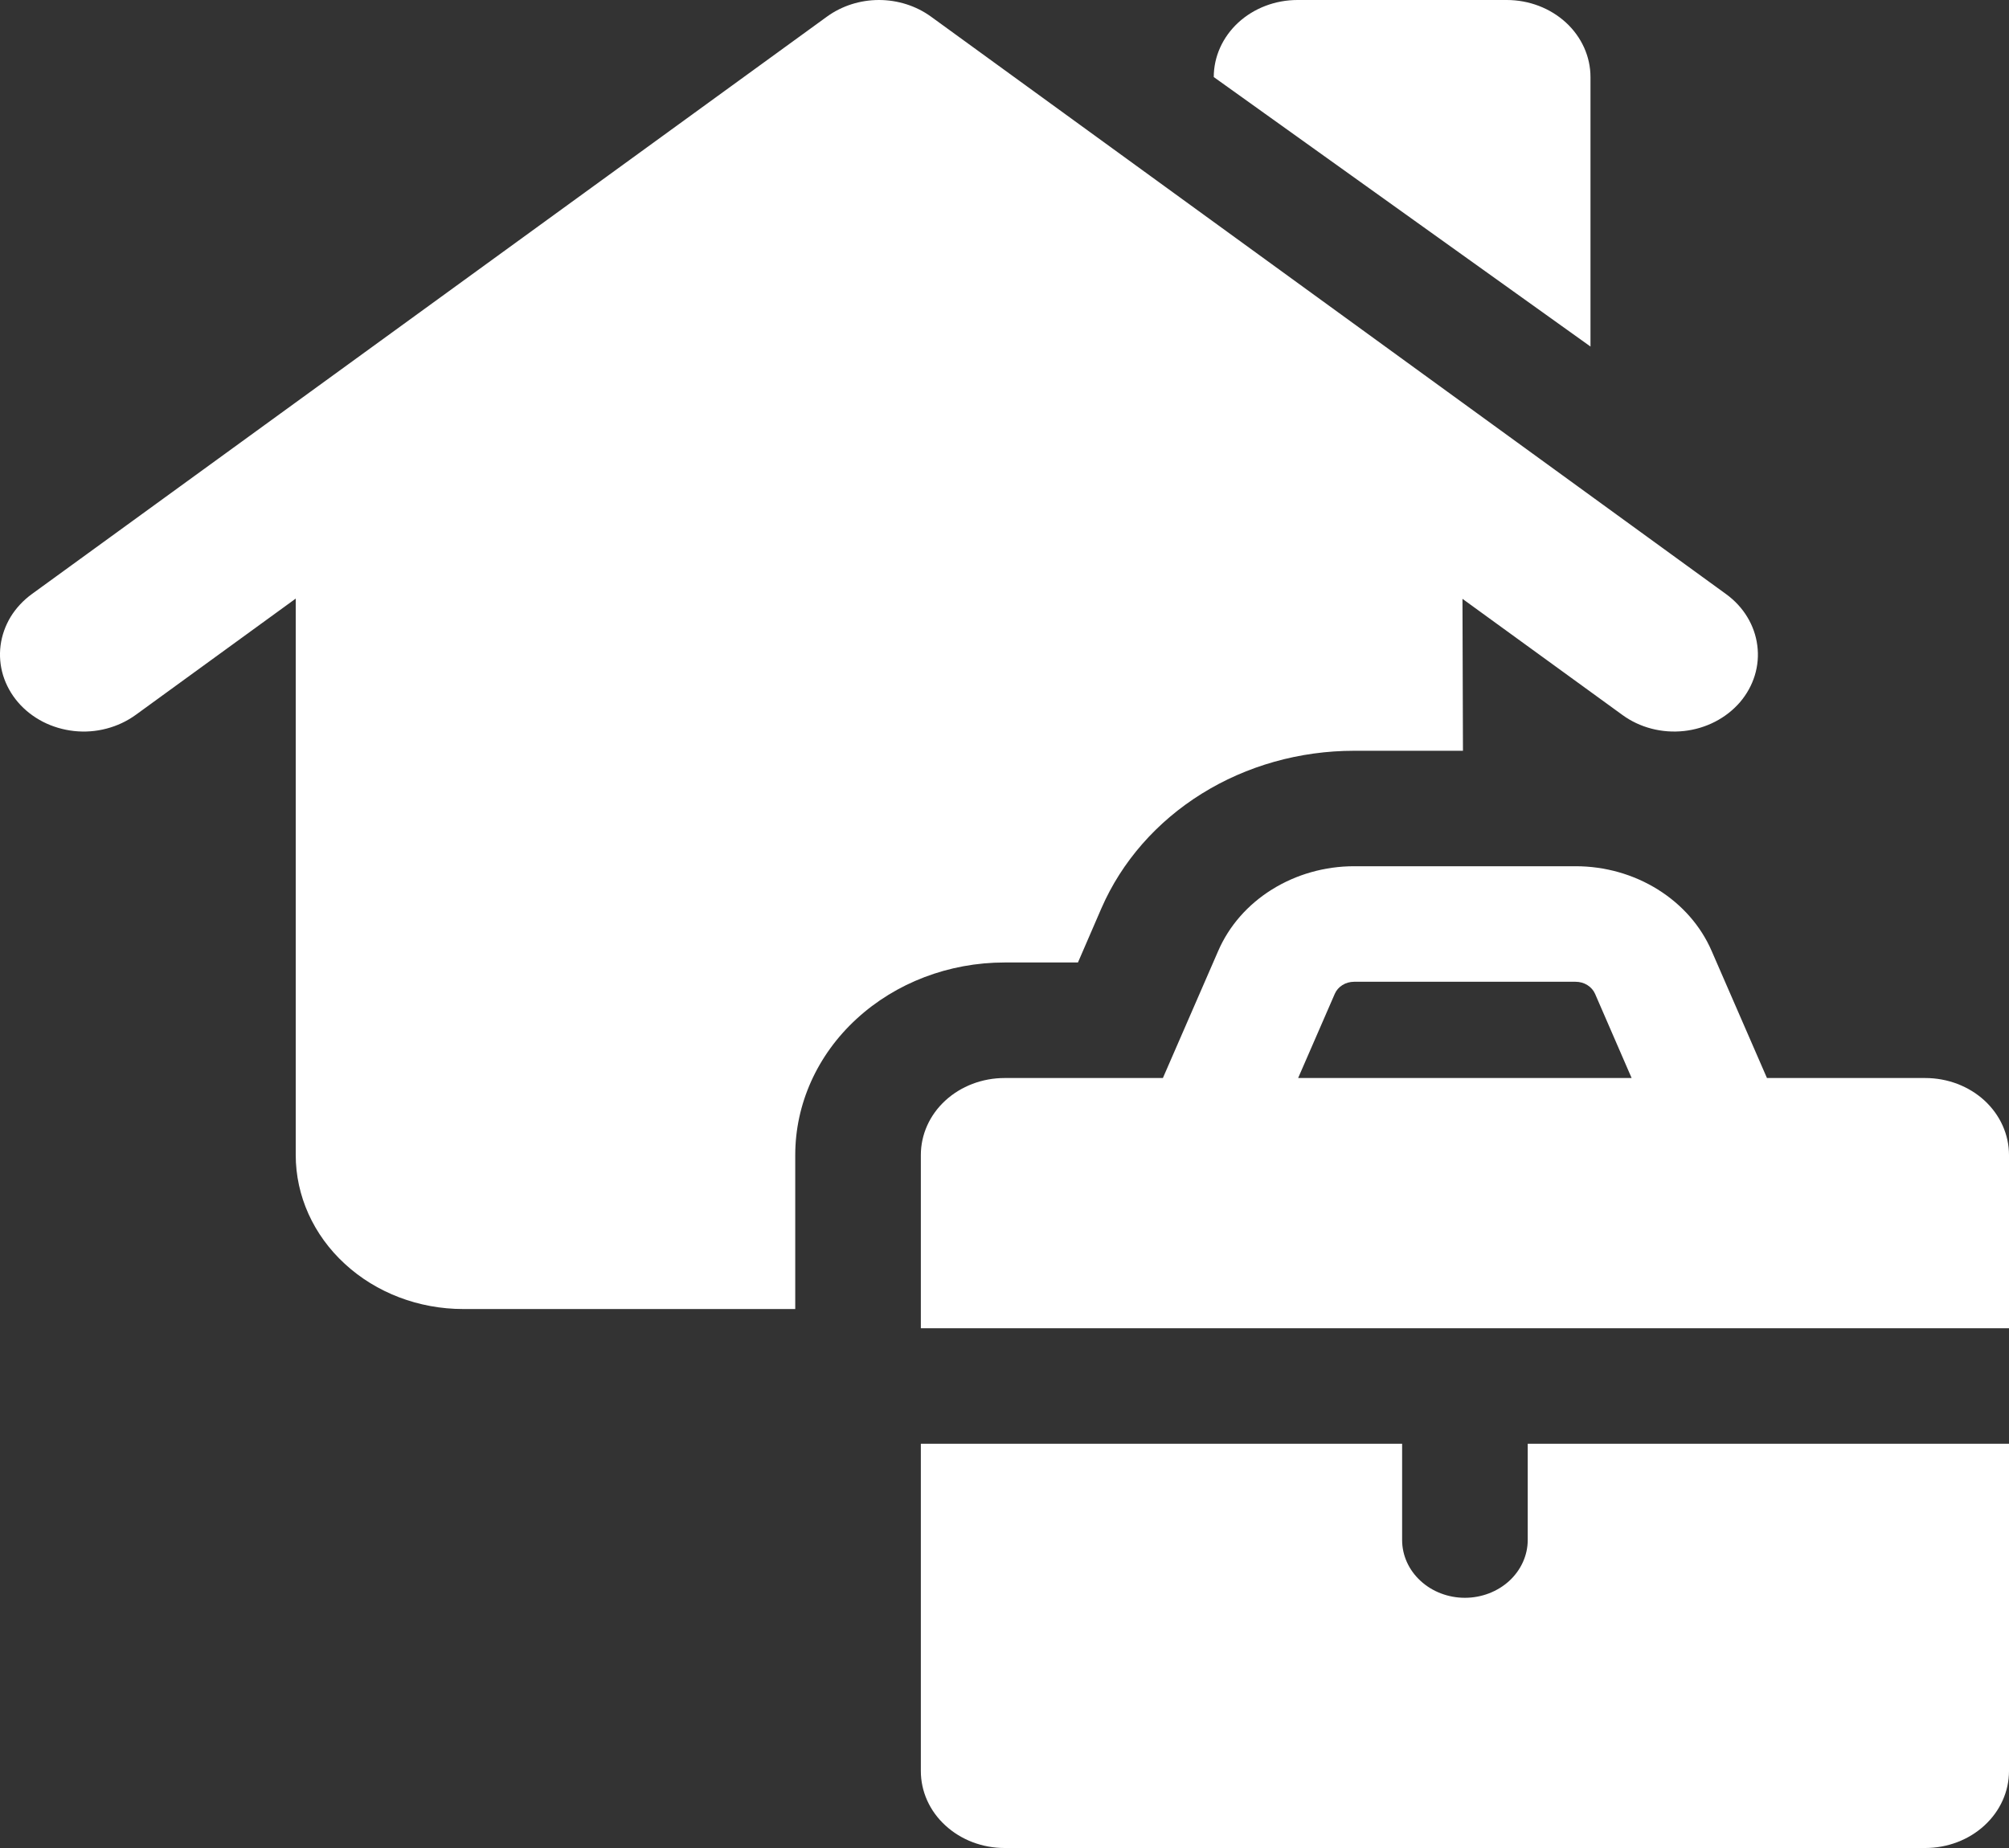 <svg width="25" height="23" viewBox="0 0 25 23" fill="none" xmlns="http://www.w3.org/2000/svg">
<rect x="0" y="0" width="25" height="23" fill="#333333" stroke="none"/>
<path fill-rule="evenodd" clip-rule="evenodd" d="M16.146 0H18.75C19.026 0 19.291 0.101 19.487 0.281C19.682 0.461 19.792 0.705 19.792 0.959V4.313L15.104 0.959C15.104 0.705 15.214 0.461 15.409 0.281C15.605 0.101 15.87 0 16.146 0ZM11.584 0.206C11.4 0.073 11.172 0 10.938 0C10.703 0 10.476 0.073 10.292 0.206L0.396 7.394C0.289 7.472 0.199 7.569 0.132 7.678C0.066 7.788 0.023 7.909 0.007 8.034C-0.009 8.159 0.002 8.286 0.039 8.407C0.077 8.528 0.139 8.641 0.224 8.74C0.309 8.839 0.414 8.921 0.534 8.983C0.653 9.044 0.785 9.083 0.92 9.098C1.056 9.113 1.194 9.103 1.326 9.068C1.457 9.034 1.58 8.976 1.688 8.898L3.68 7.45V14.375C3.68 14.883 3.9 15.371 4.291 15.73C4.681 16.09 5.211 16.292 5.764 16.292H9.896V14.375C9.896 13.74 10.17 13.13 10.659 12.681C11.147 12.232 11.809 11.979 12.5 11.979H13.414L13.707 11.302C13.959 10.724 14.393 10.228 14.953 9.879C15.513 9.53 16.174 9.344 16.851 9.344H18.205L18.199 7.453L20.189 8.898C20.405 9.056 20.681 9.128 20.956 9.098C21.23 9.068 21.48 8.939 21.652 8.74C21.823 8.54 21.901 8.286 21.868 8.034C21.836 7.782 21.696 7.551 21.479 7.394L11.584 0.206ZM16.851 12.219C16.799 12.219 16.748 12.233 16.705 12.26C16.662 12.287 16.629 12.325 16.61 12.369L16.154 13.417H20.304L19.849 12.369C19.83 12.325 19.796 12.287 19.753 12.26C19.71 12.233 19.659 12.219 19.607 12.219H16.851ZM15.159 11.836L14.471 13.417H12.5C12.224 13.417 11.959 13.518 11.764 13.697C11.568 13.877 11.459 14.121 11.459 14.375V16.531H25V14.375C25 14.121 24.89 13.877 24.695 13.697C24.5 13.518 24.235 13.417 23.958 13.417H21.988L21.3 11.836C21.165 11.524 20.931 11.258 20.629 11.07C20.328 10.882 19.972 10.781 19.607 10.781H16.851C16.487 10.781 16.131 10.882 15.829 11.07C15.527 11.258 15.294 11.524 15.159 11.836ZM17.448 19.167V17.969H11.459V22.042C11.459 22.296 11.568 22.54 11.764 22.719C11.959 22.899 12.224 23 12.5 23H23.958C24.235 23 24.5 22.899 24.695 22.719C24.89 22.54 25 22.296 25 22.042V17.969H19.011V19.167C19.011 19.357 18.928 19.54 18.782 19.675C18.635 19.81 18.436 19.886 18.229 19.886C18.022 19.886 17.823 19.81 17.677 19.675C17.53 19.54 17.448 19.357 17.448 19.167Z" fill="white"/>
</svg>
